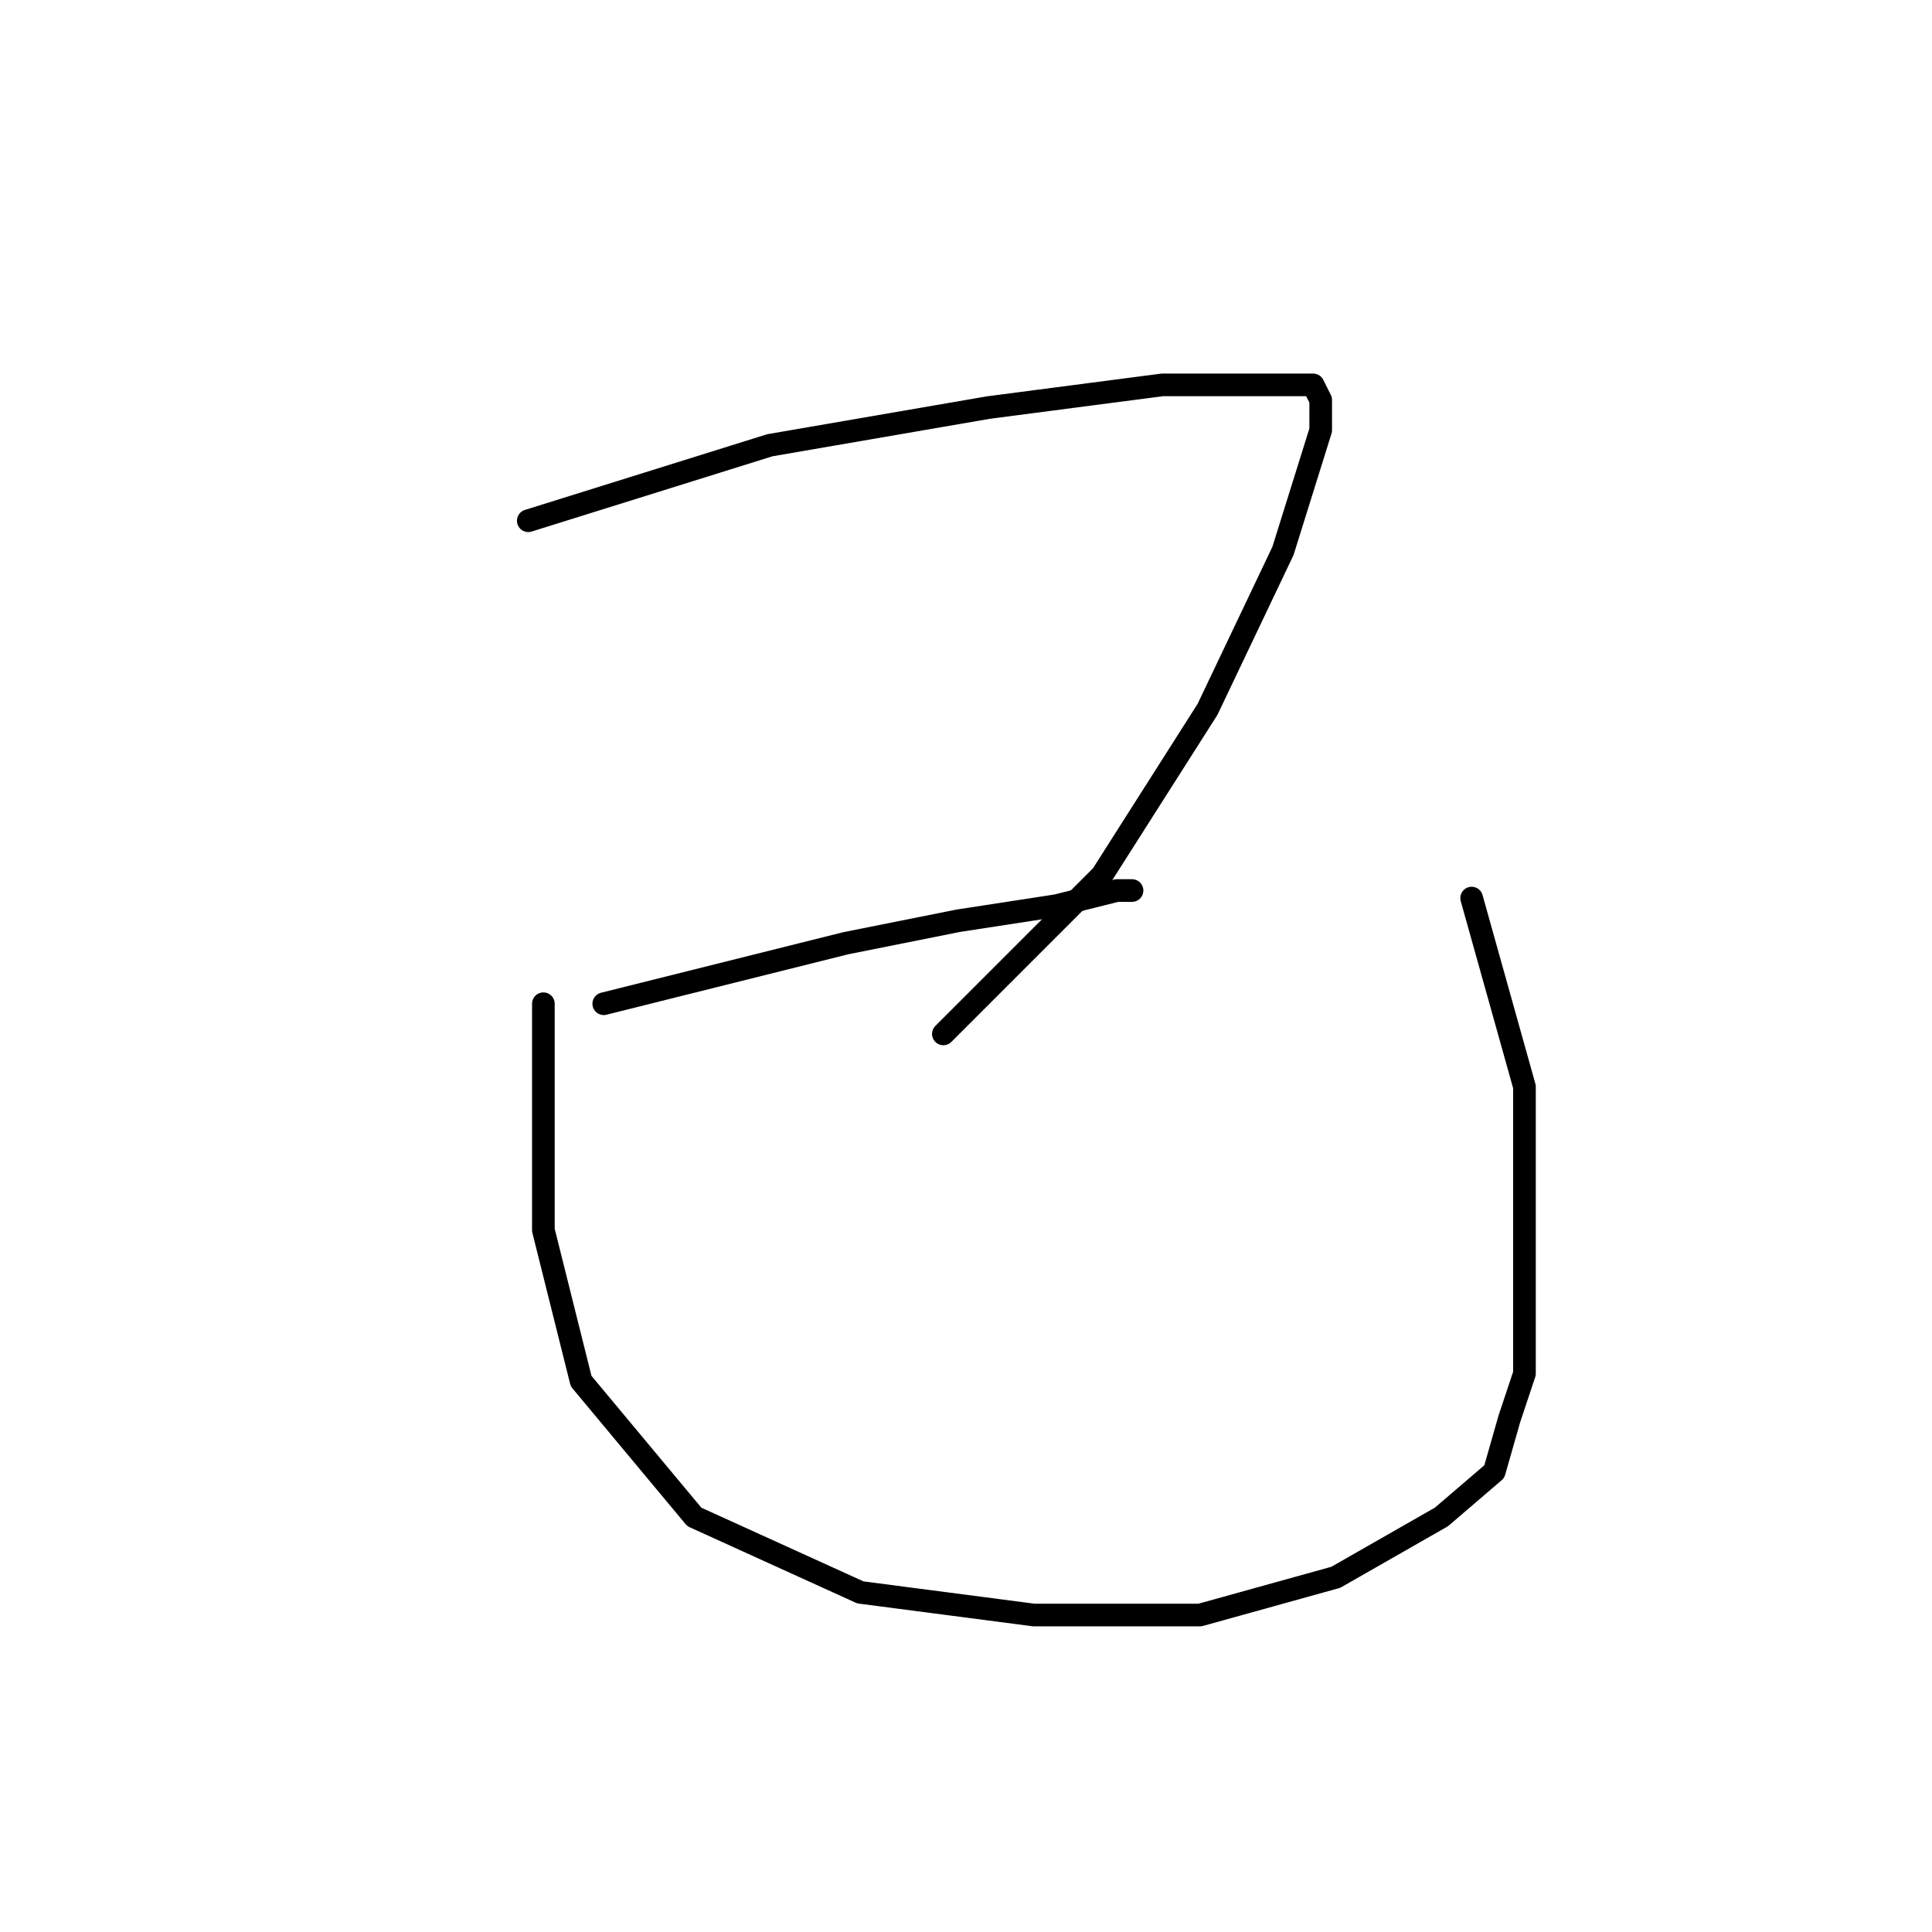 <?xml version="1.0" standalone="no"?>
    <svg width="256" height="256" xmlns="http://www.w3.org/2000/svg" version="1.1">
    <polyline stroke="black" stroke-width="3" stroke-linecap="round" fill="transparent" stroke-linejoin="round" points="70 69 86 64 102 59 131 54 154 51 169 51 174 51 175 53 175 57 170 73 160 94 146 116 131 131 125 137 125 137 " />
        <polyline stroke="black" stroke-width="3" stroke-linecap="round" fill="transparent" stroke-linejoin="round" points="80 133 96 129 112 125 127 122 140 120 148 118 150 118 150 118 " />
        <polyline stroke="black" stroke-width="3" stroke-linecap="round" fill="transparent" stroke-linejoin="round" points="72 133 72 148 72 163 77 183 92 201 114 211 137 214 159 214 177 209 191 201 198 195 200 188 202 182 202 172 202 144 195 119 195 119 " />
        </svg>
